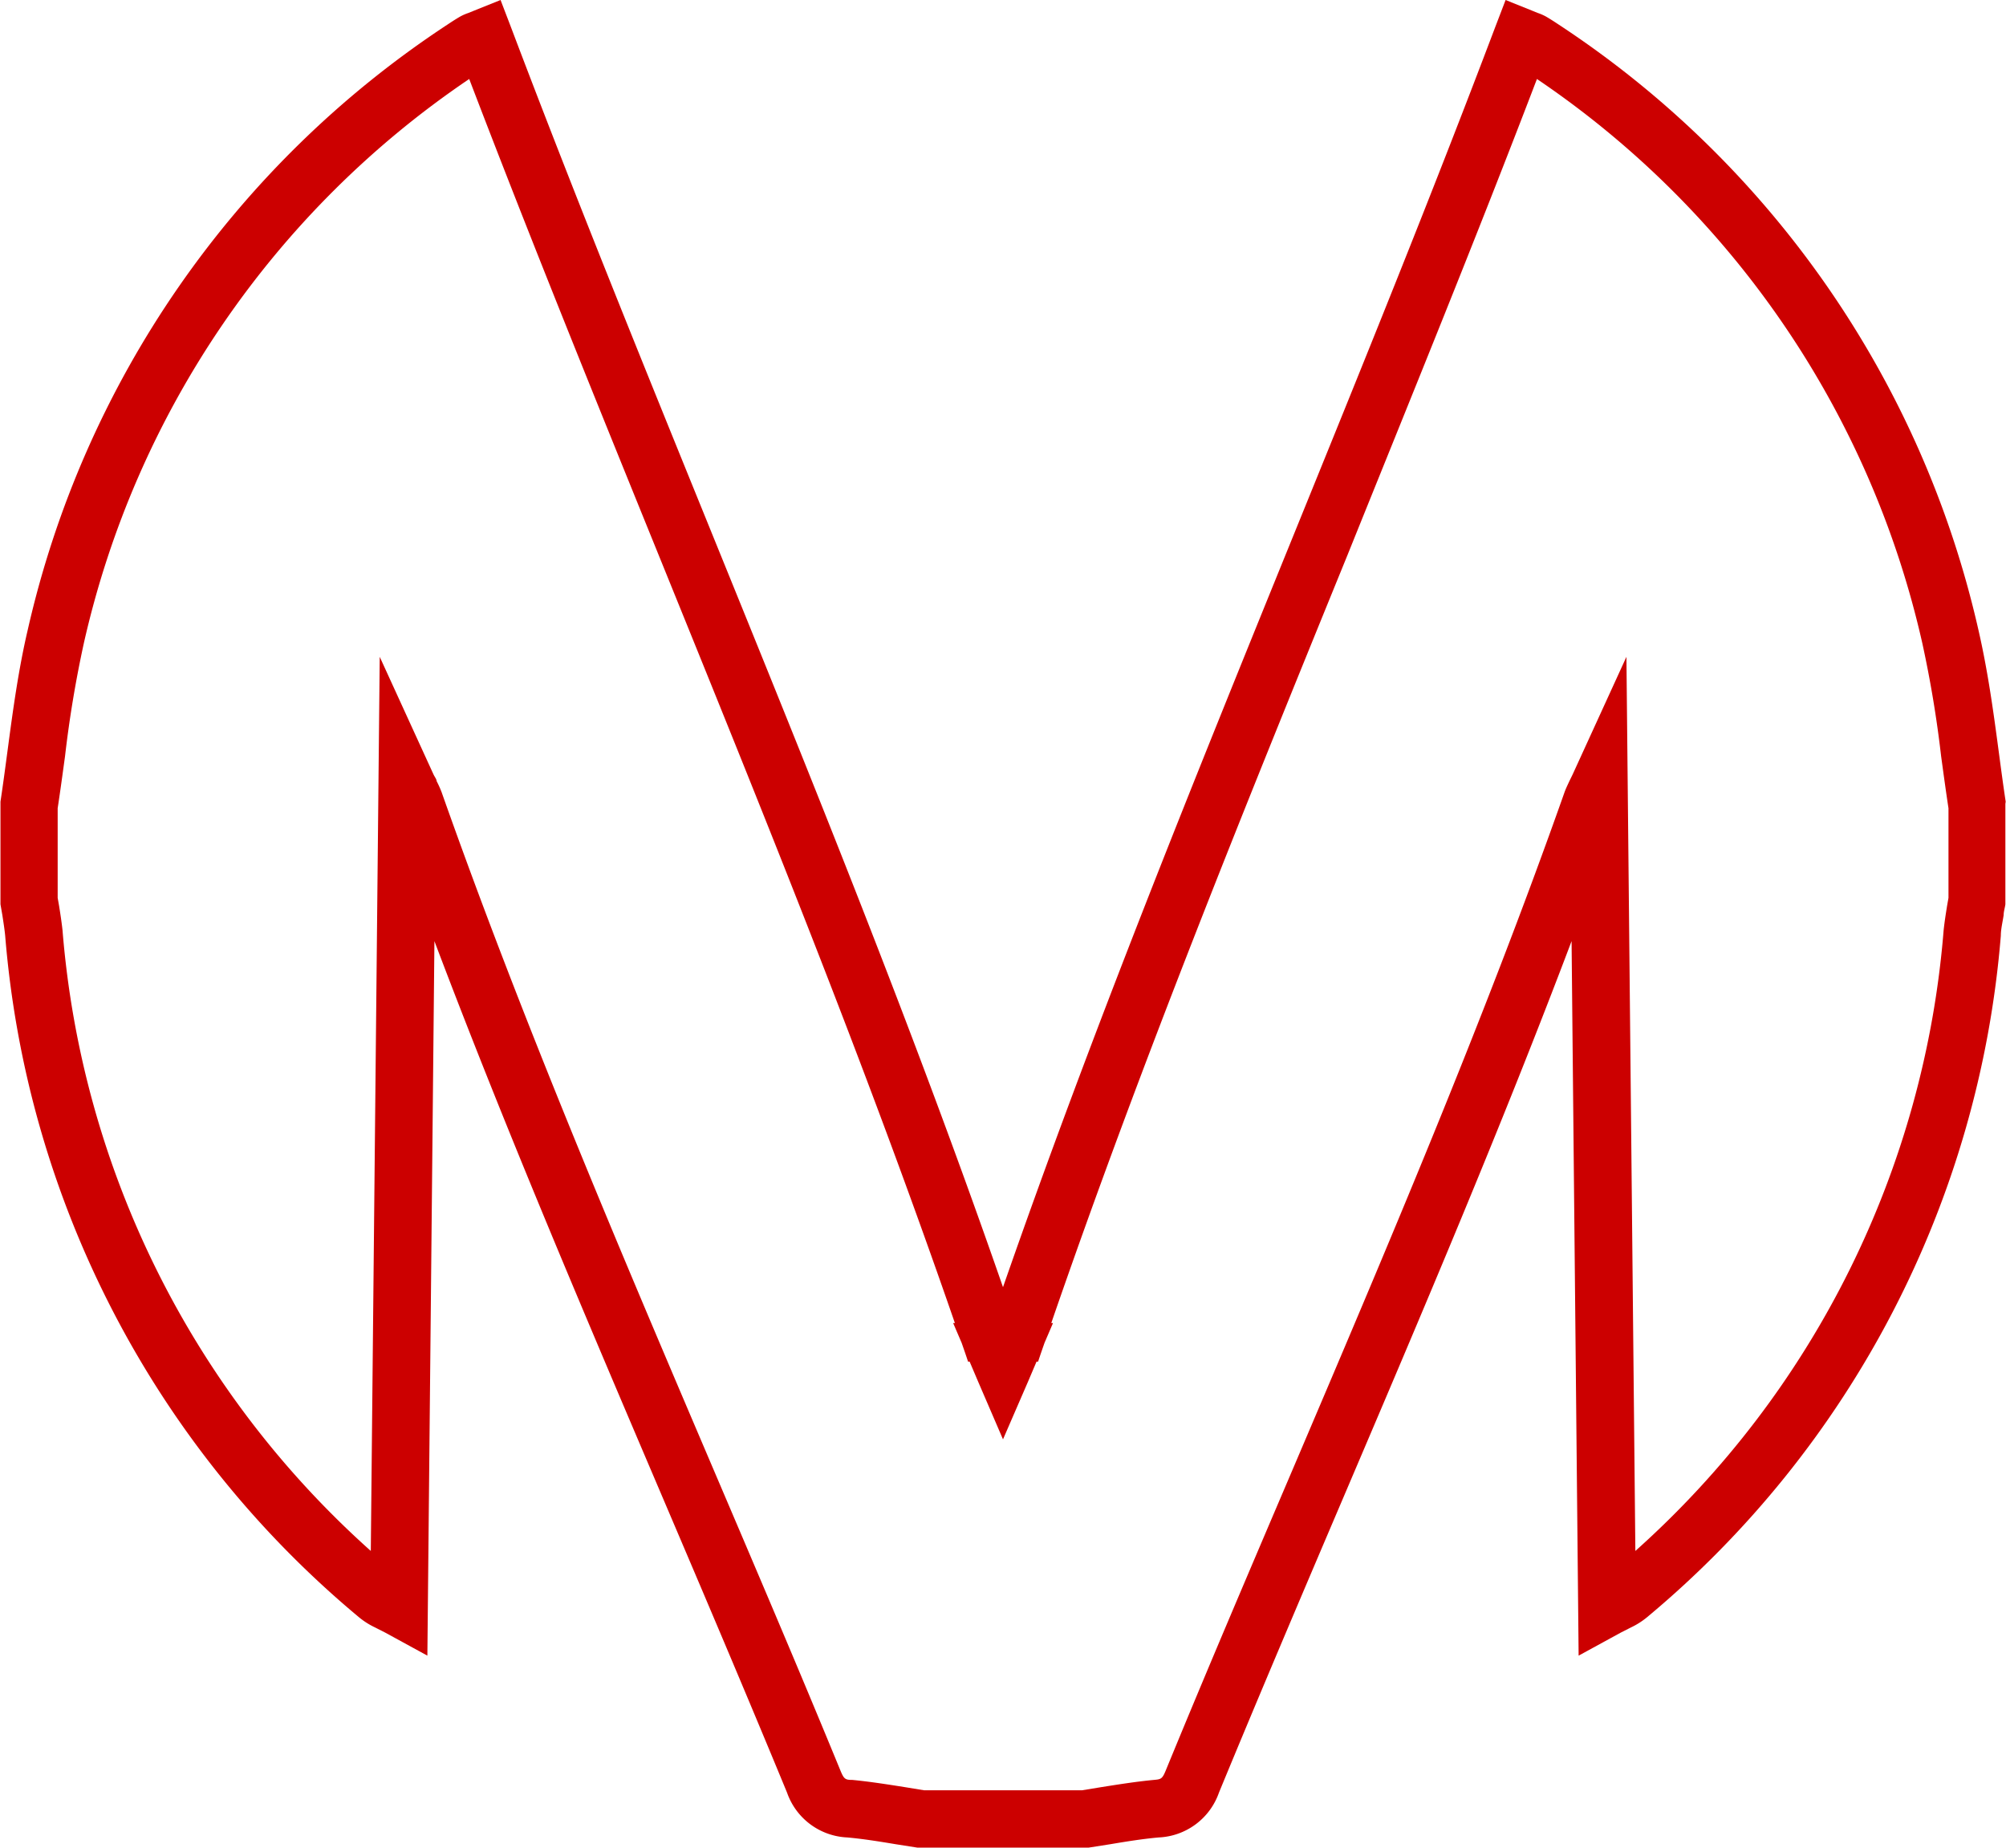 <svg id="logo" xmlns="http://www.w3.org/2000/svg" viewBox="0 0 128 117.91">
  <defs>
    <style>
      .cls-1 {
      fill: #c00;
      }
    </style>
  </defs>
  <title>logo</title>
  <path class="cls-1"
        d="M1023.76,532.13c-.17-1.12-.32-2.27-.47-3.39-.33-2.48-.68-5-1.27-7.57a62.85,62.85,0,0,0-26.78-38.62c-.24-.16-.5-.33-.79-.5a3.1,3.1,0,0,0-.54-.24l-.32-.13-1.74-.7-.67,1.75c-4.1,10.84-8.54,21.76-12.83,32.32-6.35,15.63-12.9,31.76-18.57,48.06-5.66-16.3-12.21-32.43-18.56-48.06-4.29-10.56-8.73-21.48-12.83-32.32l-.67-1.75-1.74.7-.32.13a3.1,3.1,0,0,0-.54.24c-.29.17-.55.34-.79.5a62.85,62.85,0,0,0-26.78,38.62c-.59,2.52-.94,5.09-1.27,7.57-.15,1.12-.3,2.27-.47,3.39l0,.14v6.27l0,.14.12.69c.07.46.14.9.18,1.31a63.25,63.25,0,0,0,22.6,43.51,4.93,4.93,0,0,0,1,.63l.65.33,2.69,1.47.45-45.59c4.51,11.93,9.54,23.72,14.43,35.19,2.67,6.26,5.43,12.74,8.07,19.14a4.27,4.27,0,0,0,3.84,2.86c1,.09,2,.25,3.08.43l1.4.22.14,0H965.1l.14,0,1.4-.22c1.07-.18,2.07-.34,3.08-.43a4.27,4.27,0,0,0,3.84-2.86c2.64-6.4,5.4-12.88,8.07-19.14,4.89-11.47,9.92-23.26,14.43-35.19l.45,45.59,2.69-1.47.65-.33a4.93,4.93,0,0,0,1-.63,63.25,63.25,0,0,0,22.6-43.51c0-.41.11-.85.18-1.31,0-.23.08-.46.11-.69l0-.14v-6.27Zm-3.65,6.14-.09.51c-.08.5-.16,1-.22,1.56a59.48,59.48,0,0,1-19.67,39.6l-.57-57.05-3.43,7.5-.21.43c-.11.24-.22.46-.31.71-5.17,14.65-11.37,29.18-17.36,43.24-2.68,6.28-5.45,12.76-8.09,19.19-.22.53-.3.55-.76.59-1.15.11-2.27.29-3.35.46l-1.22.2H954.74l-1.22-.2c-1.08-.17-2.21-.35-3.35-.46-.46,0-.54-.06-.76-.59-2.64-6.43-5.41-12.91-8.09-19.19-6-14.06-12.19-28.59-17.36-43.24a6.43,6.43,0,0,0-.32-.71c0-.12-.12-.26-.2-.43l-3.43-7.5-.57,57.05a59.48,59.48,0,0,1-19.67-39.6c-.06-.54-.14-1.06-.22-1.56l-.09-.51v-5.72c.17-1.11.32-2.23.47-3.32a72.74,72.74,0,0,1,1.2-7.21,59.19,59.19,0,0,1,24.59-36c3.9,10.21,8.06,20.45,12.09,30.38,6.49,16,13.18,32.44,18.9,49h-.11l.54,1.26c.14.4.28.8.41,1.2l.1,0,.54,1.27,1.59,3.69,1.6-3.69.54-1.27.1,0c.13-.4.27-.8.41-1.2l.54-1.26h-.11c5.72-16.6,12.41-33.08,18.9-49,4-9.93,8.19-20.17,12.09-30.38a59.19,59.19,0,0,1,24.59,36,72.74,72.74,0,0,1,1.2,7.21c.15,1.09.3,2.21.47,3.32Z"
        transform="translate(-895.78 -480.98)"/>
</svg>
